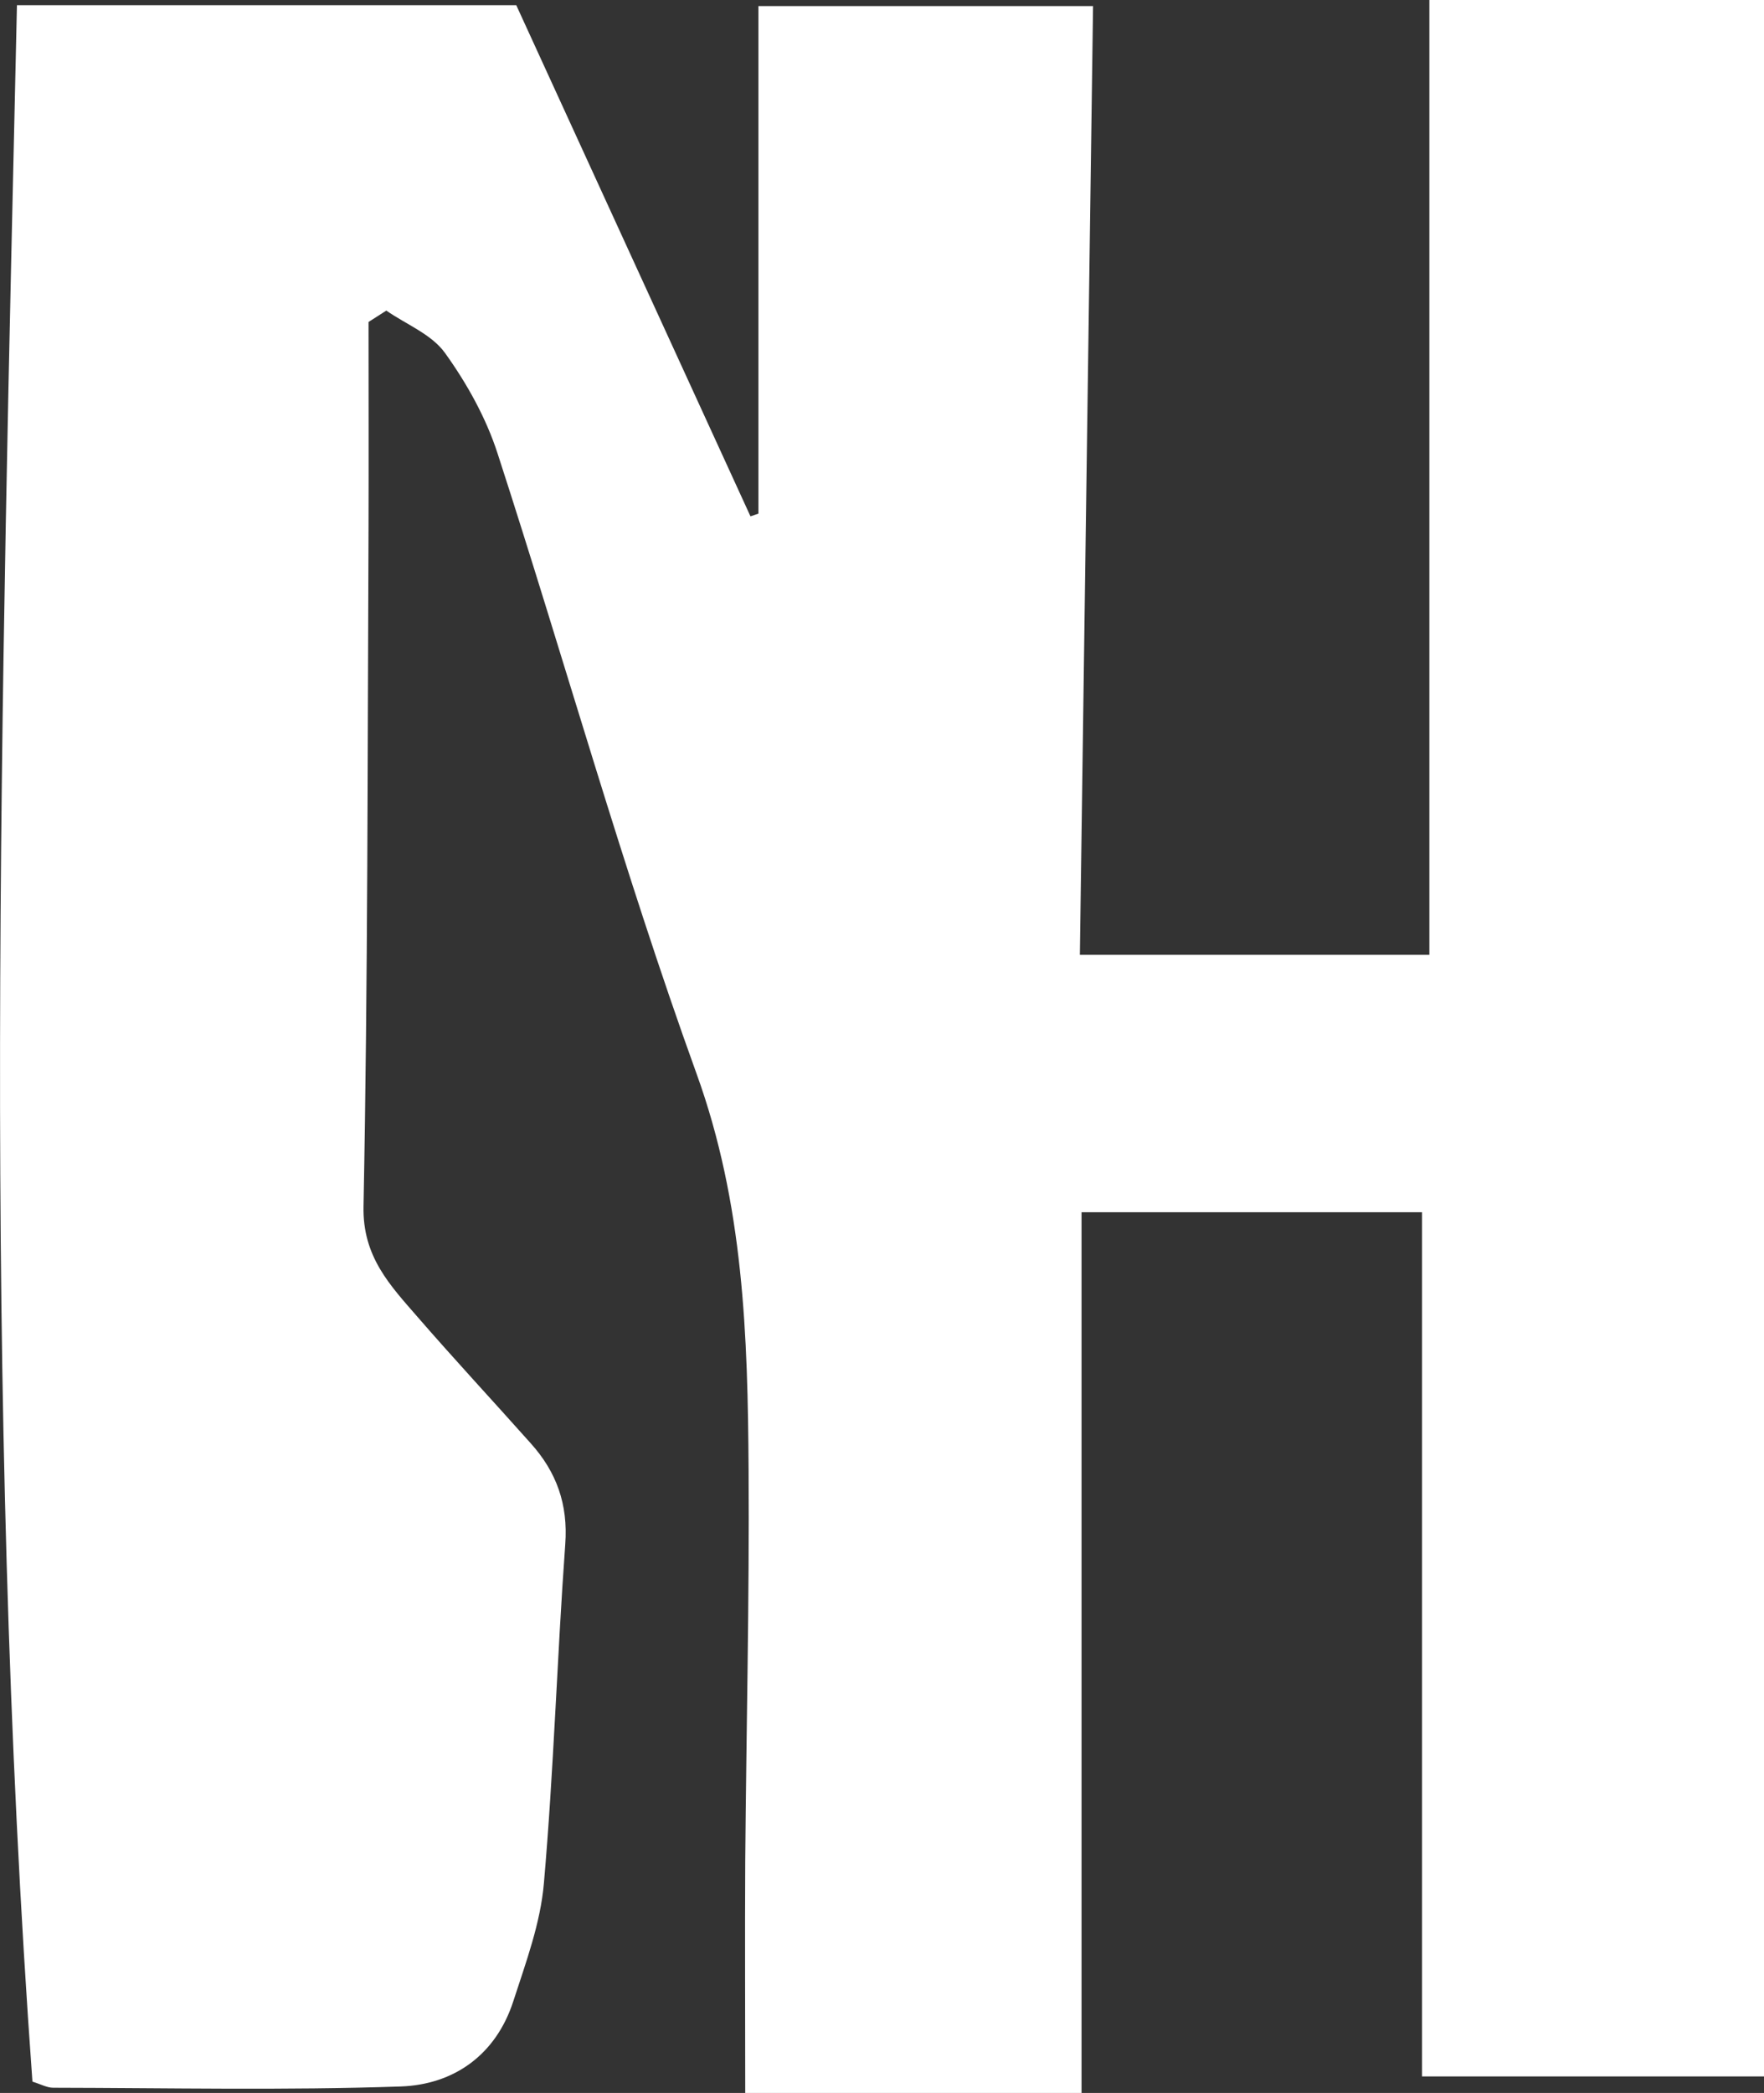 <?xml version="1.0" encoding="UTF-8"?>
<svg id="_레이어_2" data-name="레이어 2" xmlns="http://www.w3.org/2000/svg" viewBox="0 0 84.29 100">
  <rect x="0" y="0" width="84.29" height="100" fill="#333333" stroke="none"/>
  <defs>
    <style>
      .cls-1 {
        fill: #fff;
        stroke-width: 0px;
      }
    </style>
  </defs>
  <g id="_레이어_1-2" data-name="레이어 1">
    <path class="cls-1" d="M17.61,15.38c0,3.26.01,6.52,0,9.78-.05,10.83-.03,21.65-.24,32.48-.05,2.4,1.26,3.76,2.58,5.28,1.77,2.04,3.61,4.02,5.41,6.04,1.23,1.37,1.79,2.91,1.65,4.82-.39,5.39-.55,10.81-1.02,16.19-.16,1.91-.86,3.79-1.46,5.64-.83,2.57-2.84,3.99-5.38,4.08-5.53.19-11.07.07-16.61.06-.3,0-.59-.17-.99-.29C-.85,66.4.07,33.34.81.25h23.86c3.77,8.23,7.48,16.33,11.19,24.42.13-.04.26-.09.38-.13V.29h15.99c-.21,15.07-.42,30.13-.63,45.33h16.7V0h16v99.21h-16.35v-41.29h-16.27v42.09h-16.07c0-3.82-.02-7.45,0-11.09.05-6.23.2-12.46.16-18.69-.04-6.4-.23-12.7-2.49-18.94-3.52-9.74-6.3-19.75-9.5-29.61-.55-1.71-1.47-3.36-2.52-4.82-.64-.89-1.85-1.36-2.8-2.02l-.86.55Z"/>
  </g>
</svg>